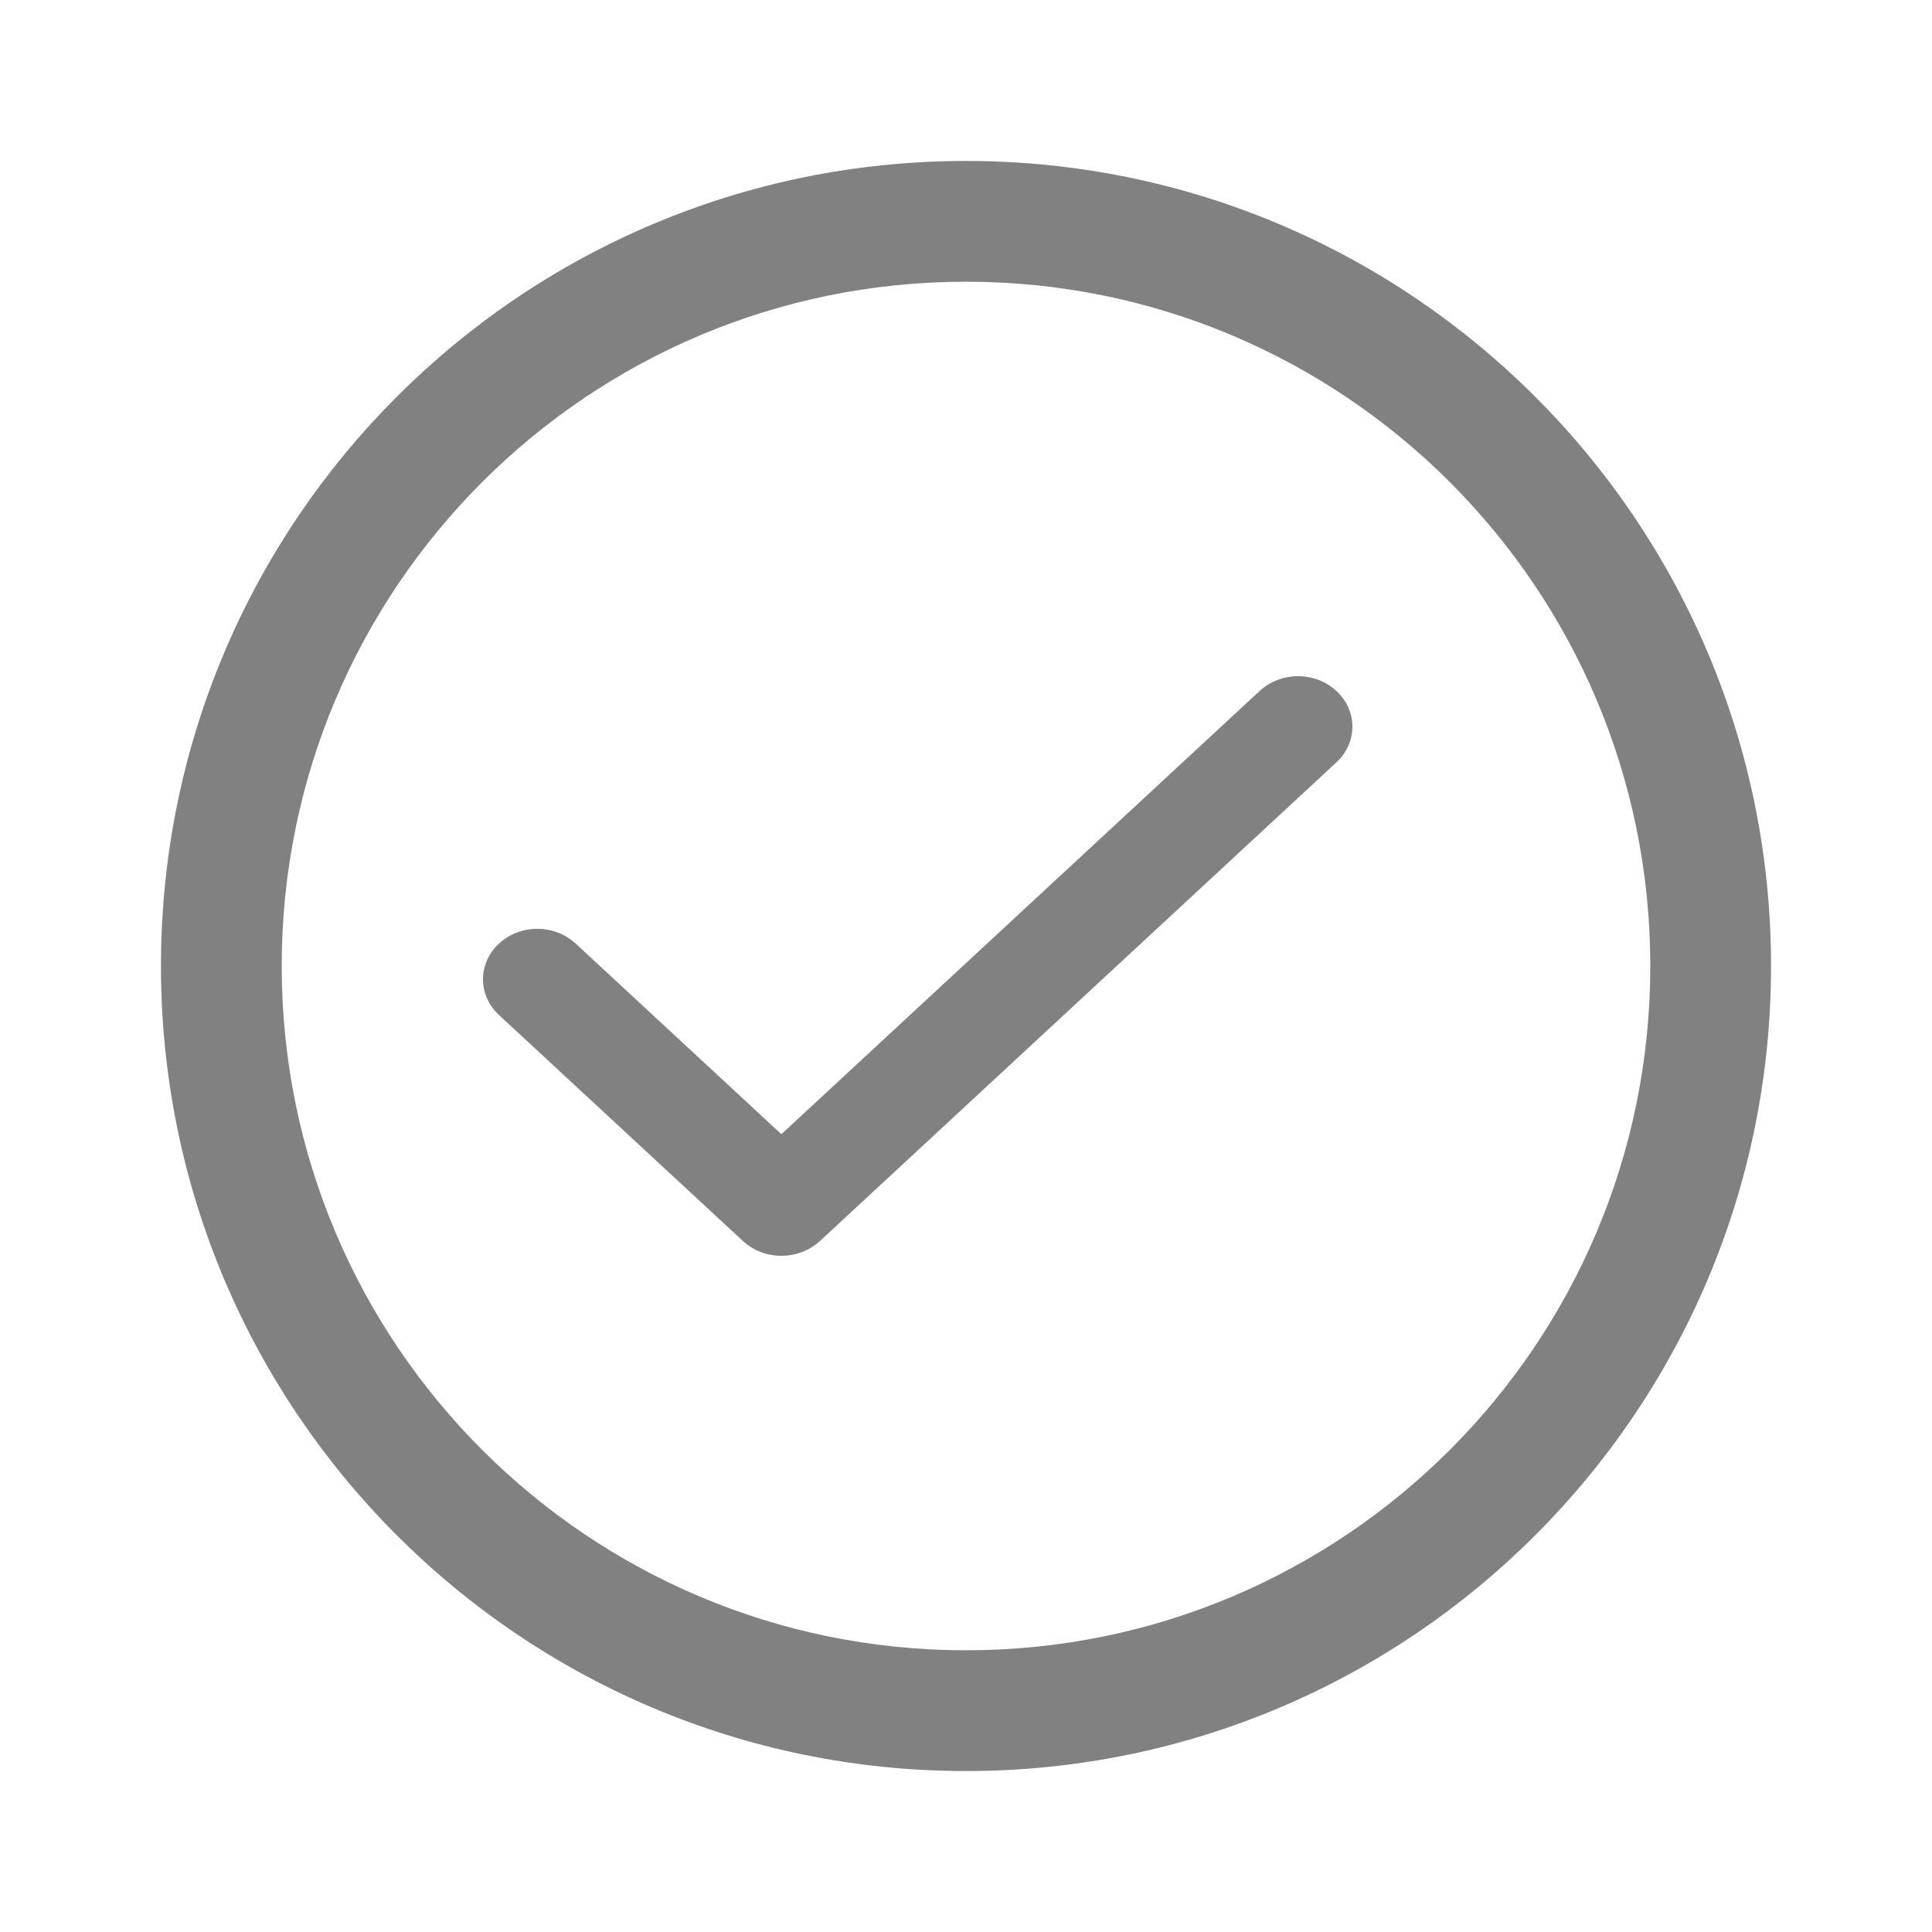 <svg width="16" height="16" viewBox="0 0 16 16" fill="none" xmlns="http://www.w3.org/2000/svg">
<path fill-rule="evenodd" clip-rule="evenodd" d="M8 13.667C11.13 13.667 13.667 11.13 13.667 8C13.667 4.87 11.13 2.333 8 2.333C4.87 2.333 2.333 4.87 2.333 8C2.333 11.13 4.87 13.667 8 13.667ZM8 14.667C11.682 14.667 14.667 11.682 14.667 8C14.667 4.318 11.682 1.333 8 1.333C4.318 1.333 1.333 4.318 1.333 8C1.333 11.682 4.318 14.667 8 14.667Z" fill="#818181"/>
<path fill-rule="evenodd" clip-rule="evenodd" d="M11.068 5.723C11.153 5.801 11.2 5.907 11.2 6.018C11.2 6.128 11.153 6.234 11.068 6.313L6.79 10.278C6.705 10.356 6.591 10.4 6.471 10.4C6.352 10.4 6.237 10.356 6.153 10.278L4.126 8.4C4.044 8.321 3.999 8.216 4 8.106C4.001 7.997 4.048 7.892 4.132 7.815C4.215 7.737 4.328 7.693 4.446 7.692C4.565 7.691 4.678 7.734 4.763 7.81L6.471 9.393L10.431 5.723C10.516 5.644 10.63 5.6 10.75 5.6C10.869 5.6 10.984 5.644 11.068 5.723Z" fill="#818181"/>
</svg>
